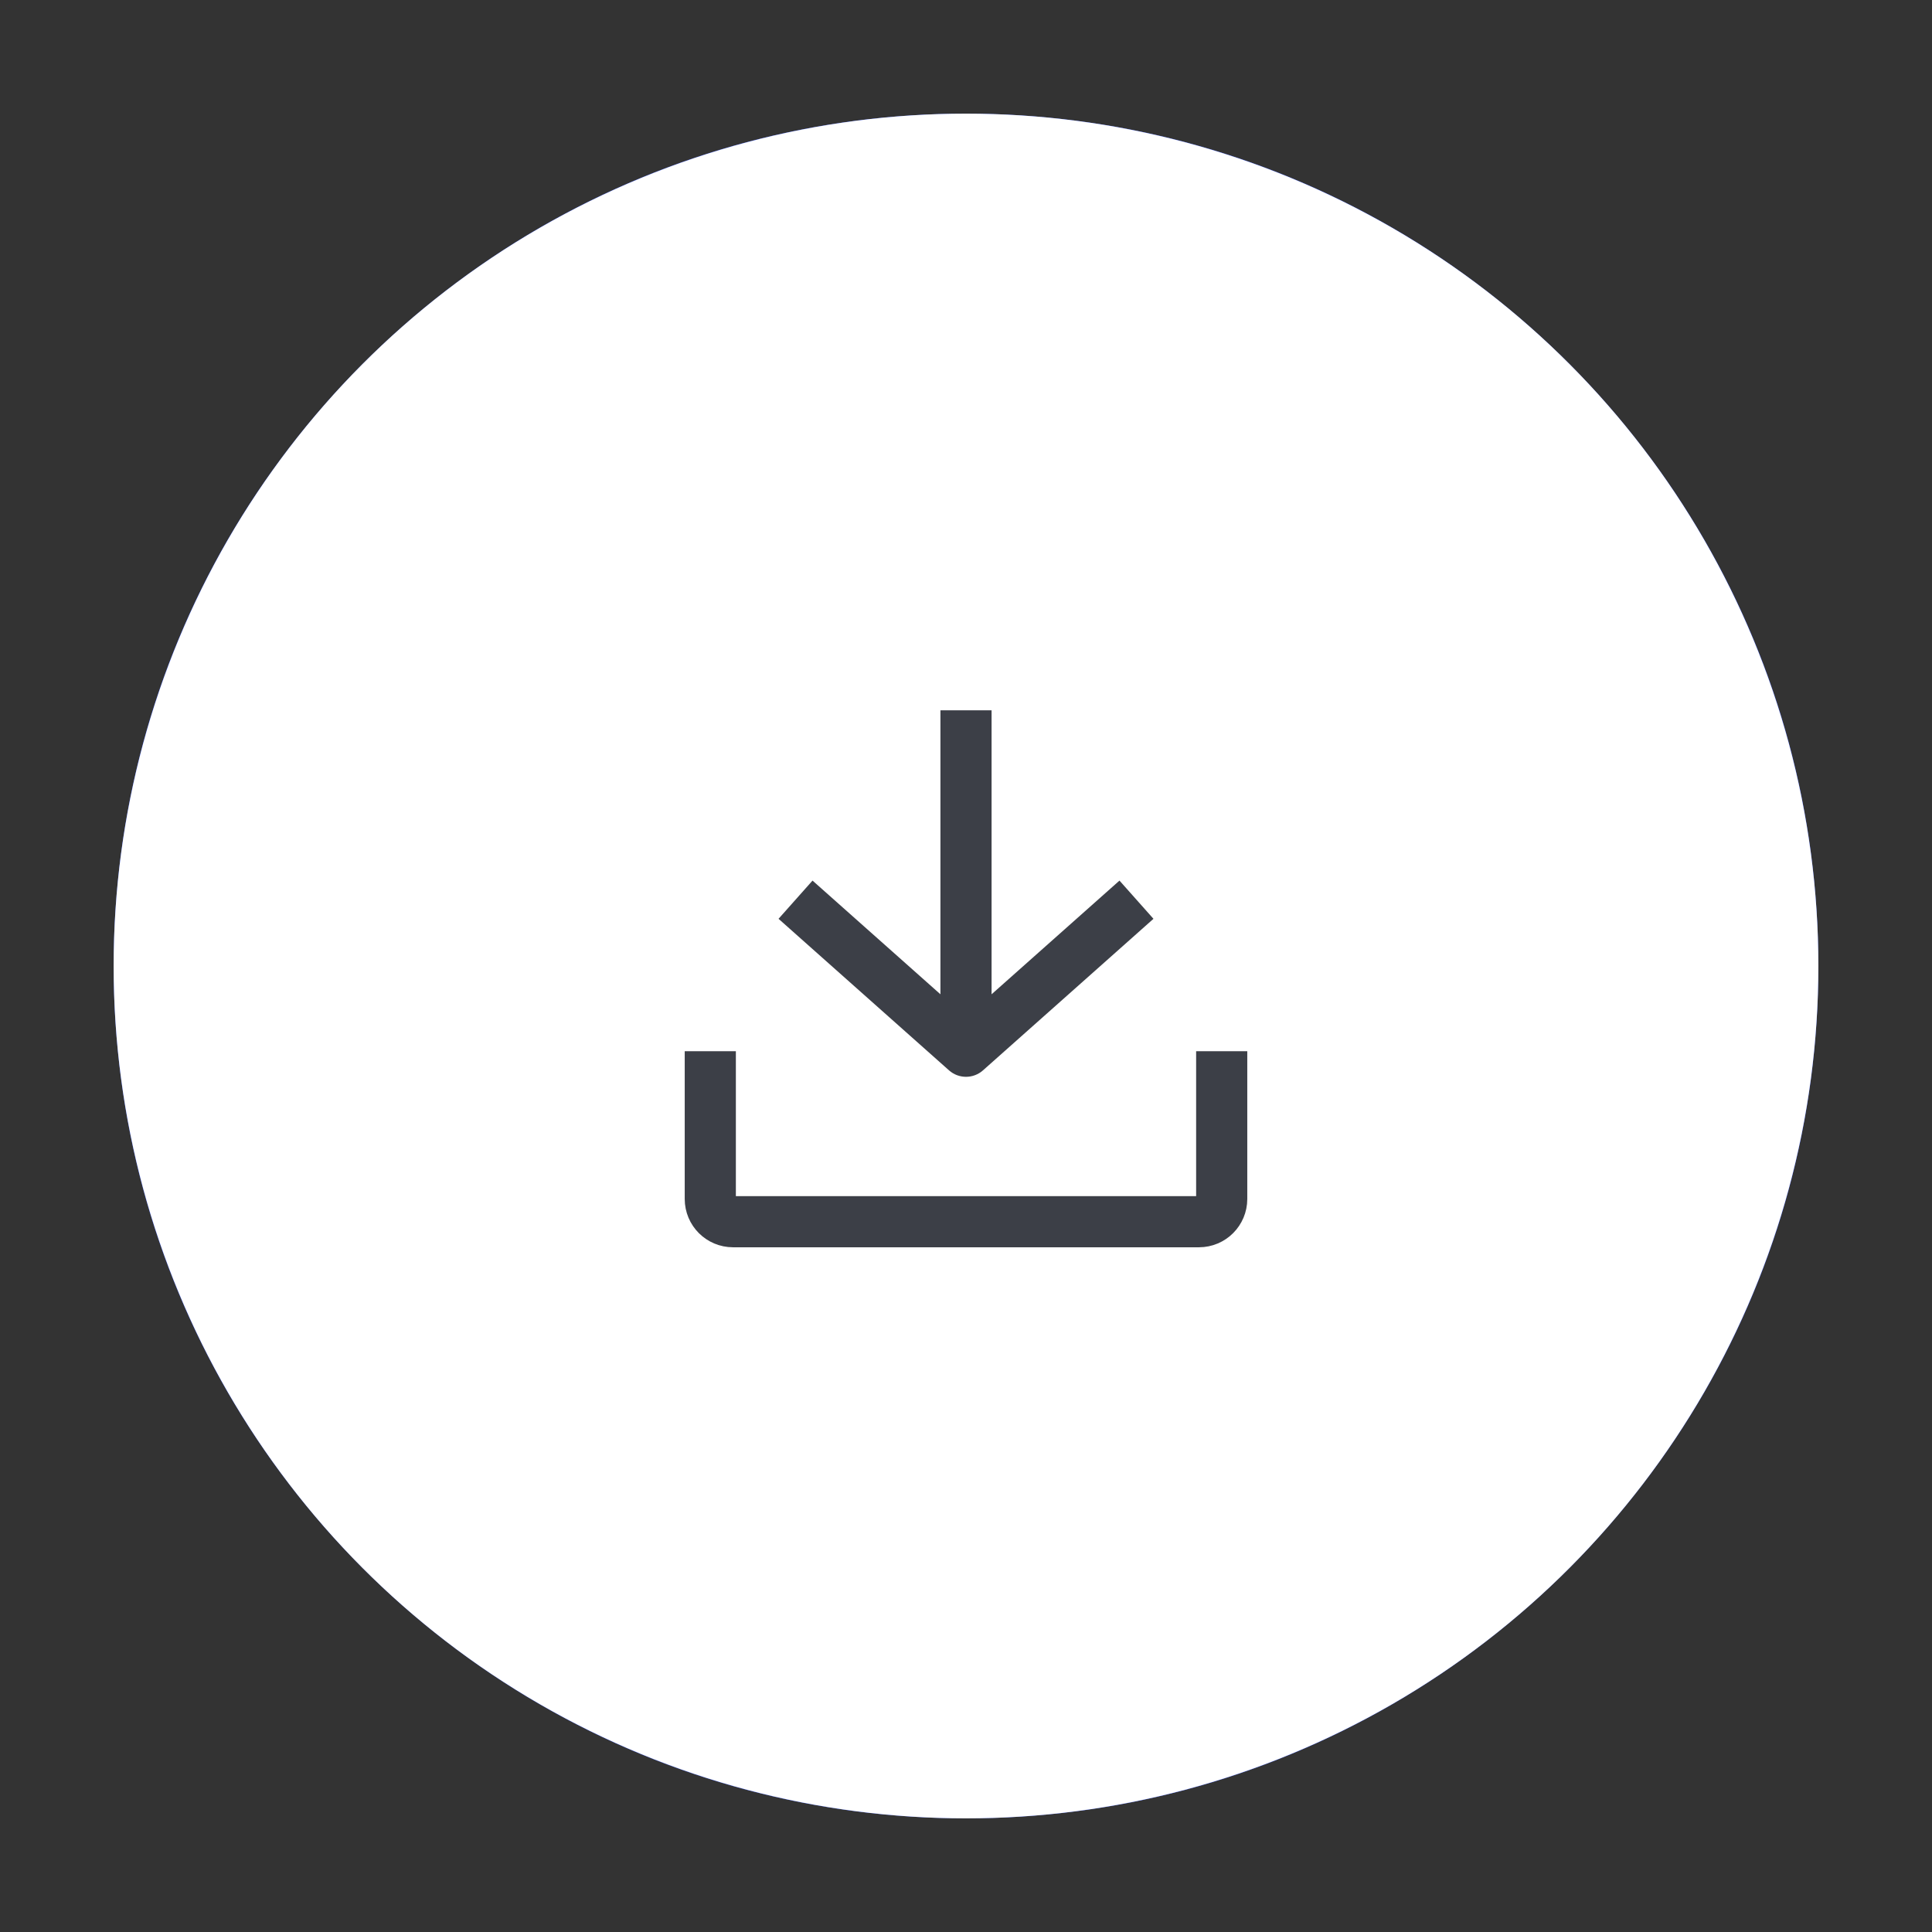 <svg width="68" height="68" viewBox="0 0 68 68" fill="none" xmlns="http://www.w3.org/2000/svg">
  <rect x="0" y="0" width="68" height="68" fill="#333333" stroke="none"/>
  <path d="M34 4C50.569 4 64 17.431 64 34C64 50.569 50.569 64 34 64C17.431 64 4 50.569 4 34C4 17.431 17.431 4 34 4ZM24.469 44.029C23.284 42.598 21.811 42.088 20.032 42.502L19.582 42.625L17.812 45.673C17.478 46.216 17.368 46.868 17.503 47.491C17.639 48.114 18.011 48.661 18.541 49.016C19.07 49.371 19.717 49.508 20.345 49.397C20.973 49.286 21.534 48.936 21.91 48.421L22.096 48.142L24.466 44.029H24.469ZM37.63 23.98C36.166 25.192 34.69 28.771 36.76 32.341L45.88 48.139C46.196 48.676 46.703 49.073 47.299 49.253C47.895 49.432 48.537 49.38 49.097 49.106C49.656 48.832 50.092 48.358 50.316 47.777C50.541 47.196 50.538 46.552 50.308 45.973L50.161 45.673L47.755 41.497H51.325C51.649 41.498 51.971 41.434 52.27 41.311C52.57 41.187 52.842 41.005 53.072 40.775C53.301 40.546 53.482 40.273 53.606 39.974C53.729 39.674 53.792 39.352 53.791 39.028C53.792 38.426 53.574 37.845 53.176 37.394C52.778 36.943 52.228 36.653 51.631 36.58L51.322 36.562H44.902L38.32 25.171L37.63 23.983V23.98ZM38.464 14.848C37.946 14.55 37.338 14.45 36.752 14.566C36.165 14.682 35.641 15.006 35.275 15.478L35.089 15.754L33.988 17.653L32.911 15.754C32.595 15.217 32.088 14.82 31.492 14.64C30.896 14.461 30.254 14.514 29.694 14.787C29.135 15.061 28.699 15.535 28.475 16.116C28.25 16.697 28.253 17.341 28.483 17.92L28.63 18.22L31.144 22.591L23.089 36.55H16.798C16.474 36.549 16.153 36.612 15.853 36.736C15.554 36.86 15.282 37.041 15.053 37.27C14.823 37.5 14.642 37.772 14.518 38.071C14.395 38.371 14.331 38.692 14.332 39.016C14.332 40.279 15.268 41.314 16.489 41.467L16.798 41.485H39.238C40.258 39.565 39.058 36.838 36.808 36.571L36.445 36.55H28.786L39.37 18.22C39.697 17.653 39.785 16.979 39.615 16.346C39.445 15.714 39.031 15.175 38.464 14.848Z" fill="#4C6AFF" />
  <circle cx="34" cy="34" r="30" fill="white" />
  <path d="M25 37V42.2C25 42.642 25.358 43 25.8 43H42.2C42.642 43 43 42.642 43 42.2V37" stroke="#3C3F47" stroke-width="1.8" stroke-linejoin="round" />
  <path d="M34 37L33.402 37.673C33.743 37.976 34.257 37.976 34.598 37.673L34 37ZM33.1 25L33.1 37L34.9 37L34.9 25L33.1 25ZM34.598 37.673L40.598 32.339L39.402 30.994L33.402 36.327L34.598 37.673ZM34.598 36.327L28.598 30.994L27.402 32.339L33.402 37.673L34.598 36.327Z" fill="#3C3F47" />
</svg>